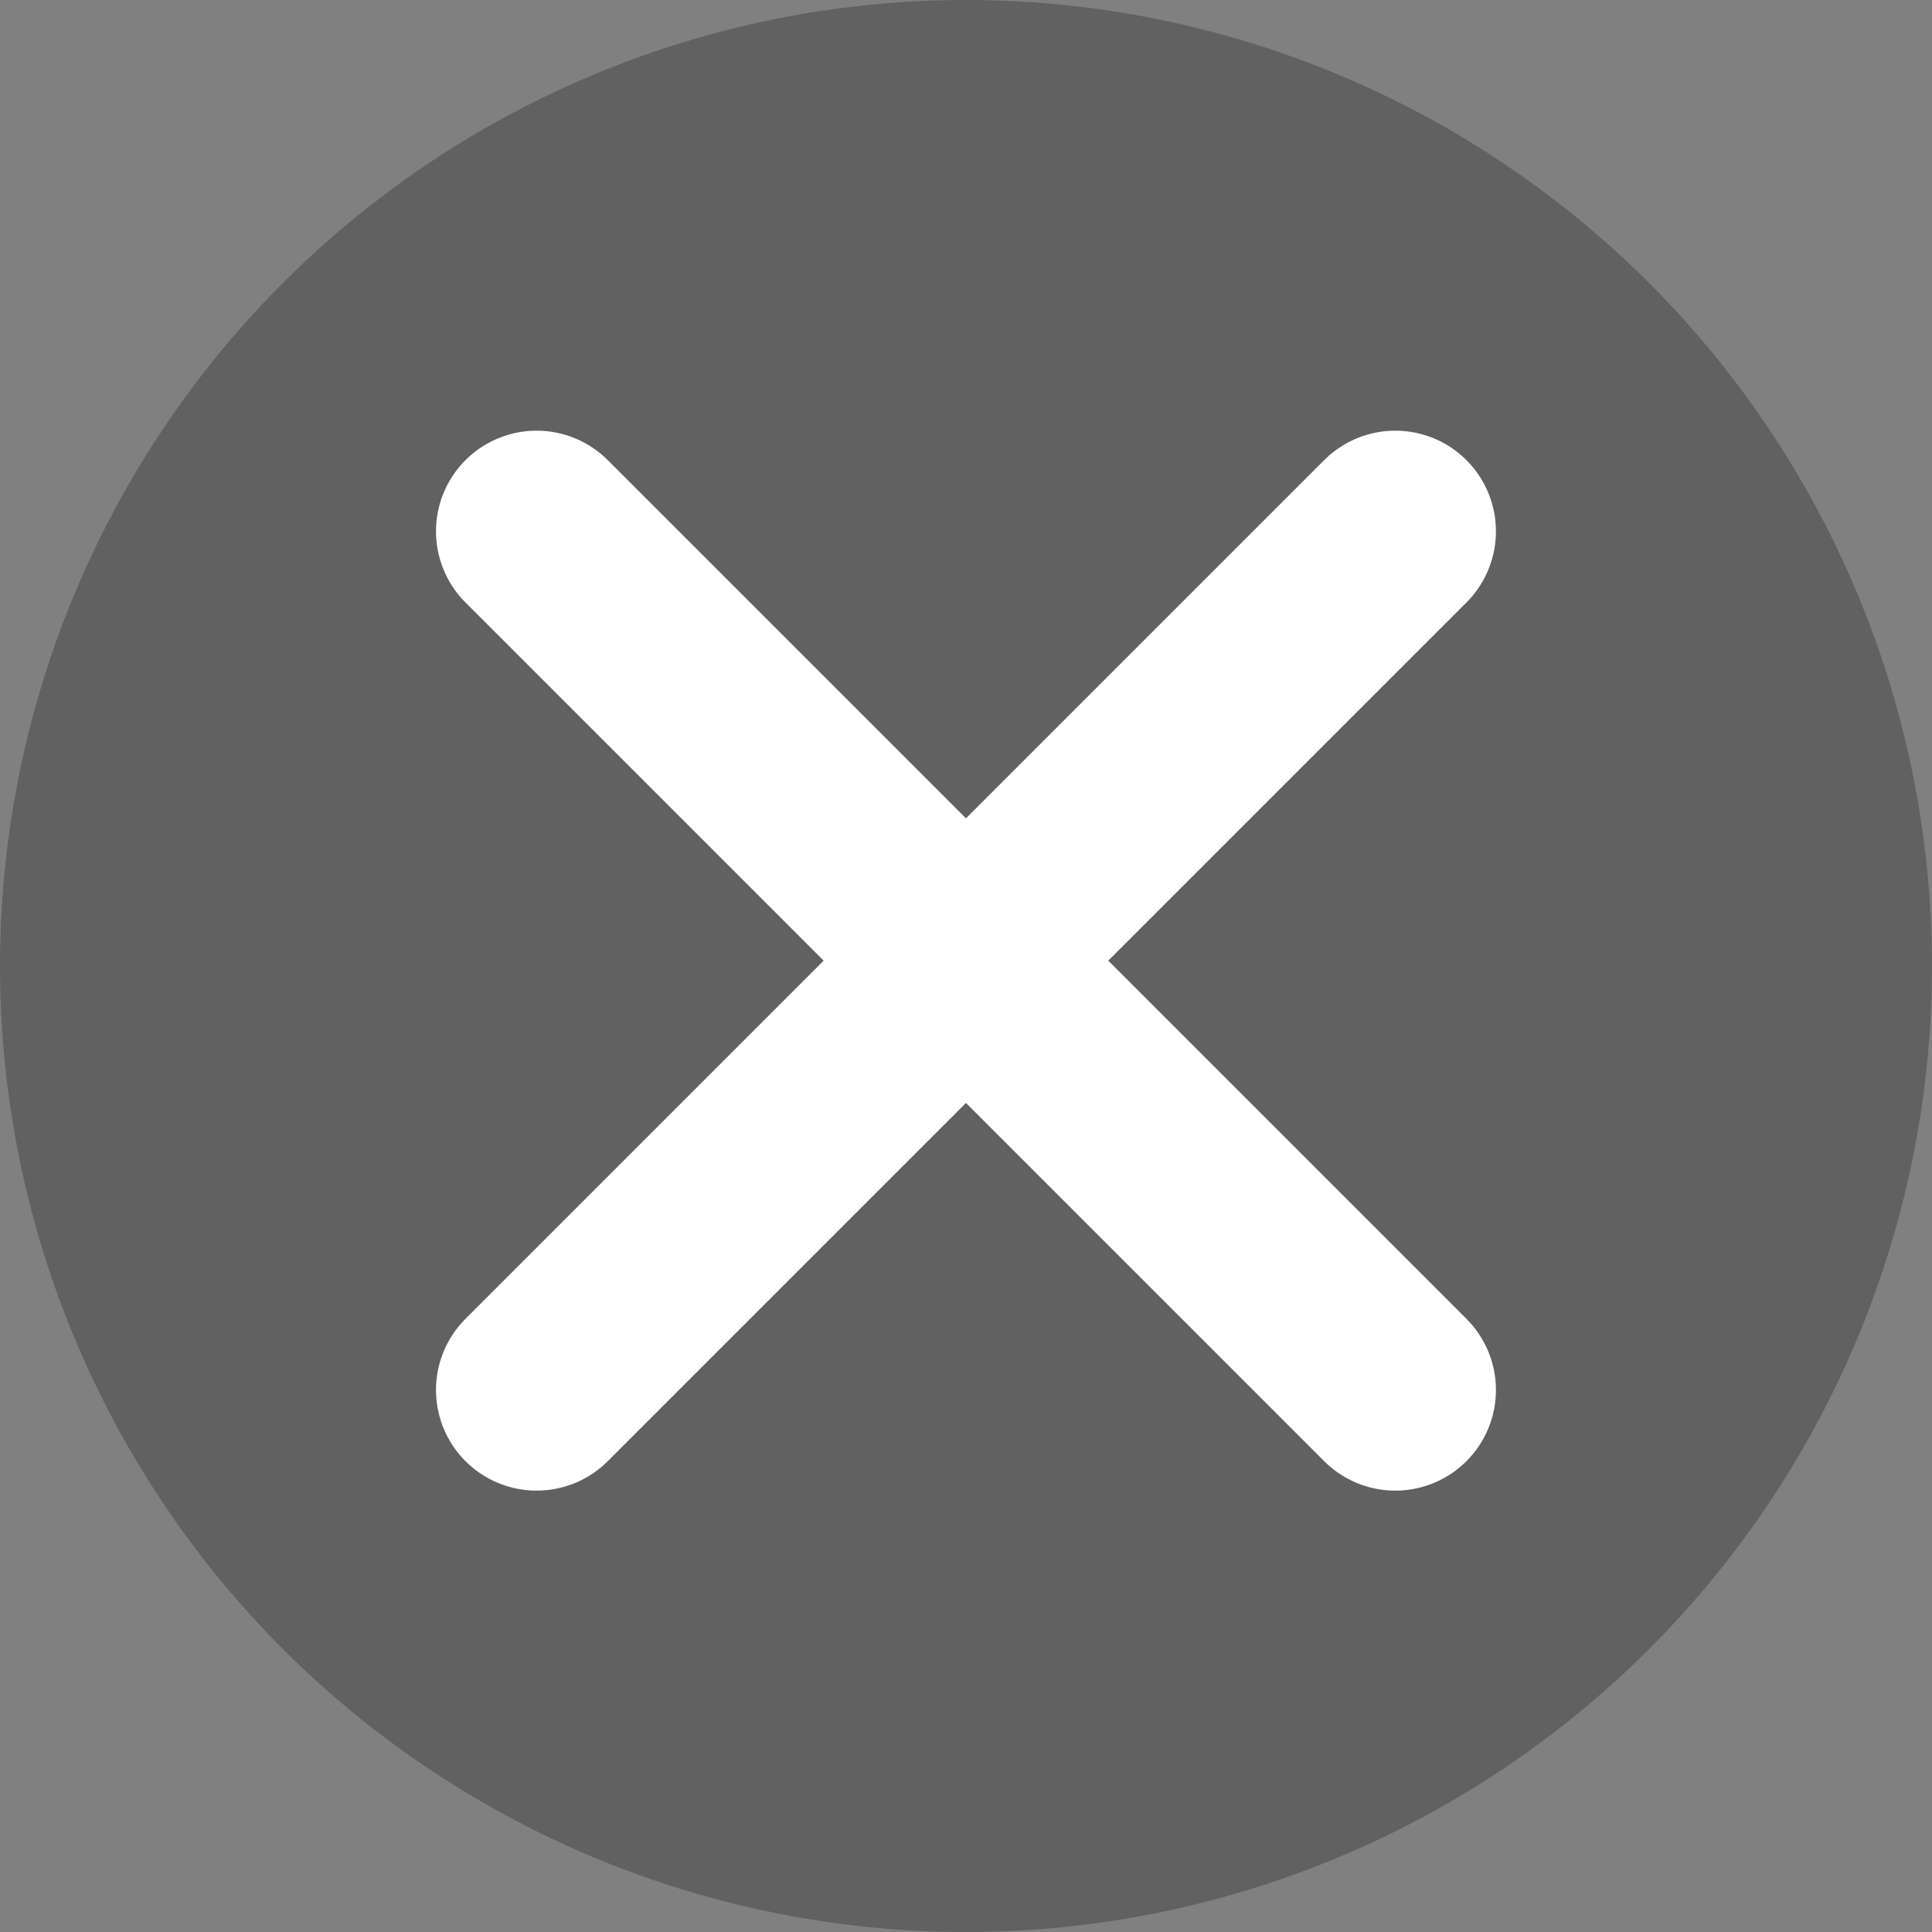 <svg width="24" height="24" version="1.1" xmlns="http://www.w3.org/2000/svg" xmlns:xlink="http://www.w3.org/1999/xlink">
 <rect width="100%" height="100%" fill="#808080" stroke="none"/>
 <g transform="translate(0 -1010.4)">
  <circle transform="rotate(90)" cx="1022.4" cy="-12" r="12" fill="#424242" fill-opacity=".502"/>
  <path d="m17.333 1017-10.667 10.667m0-10.667 10.667 10.667" fill="none" stroke="#fff" stroke-linecap="round" stroke-linejoin="round" stroke-width="2.5"/>
 </g>
</svg>
